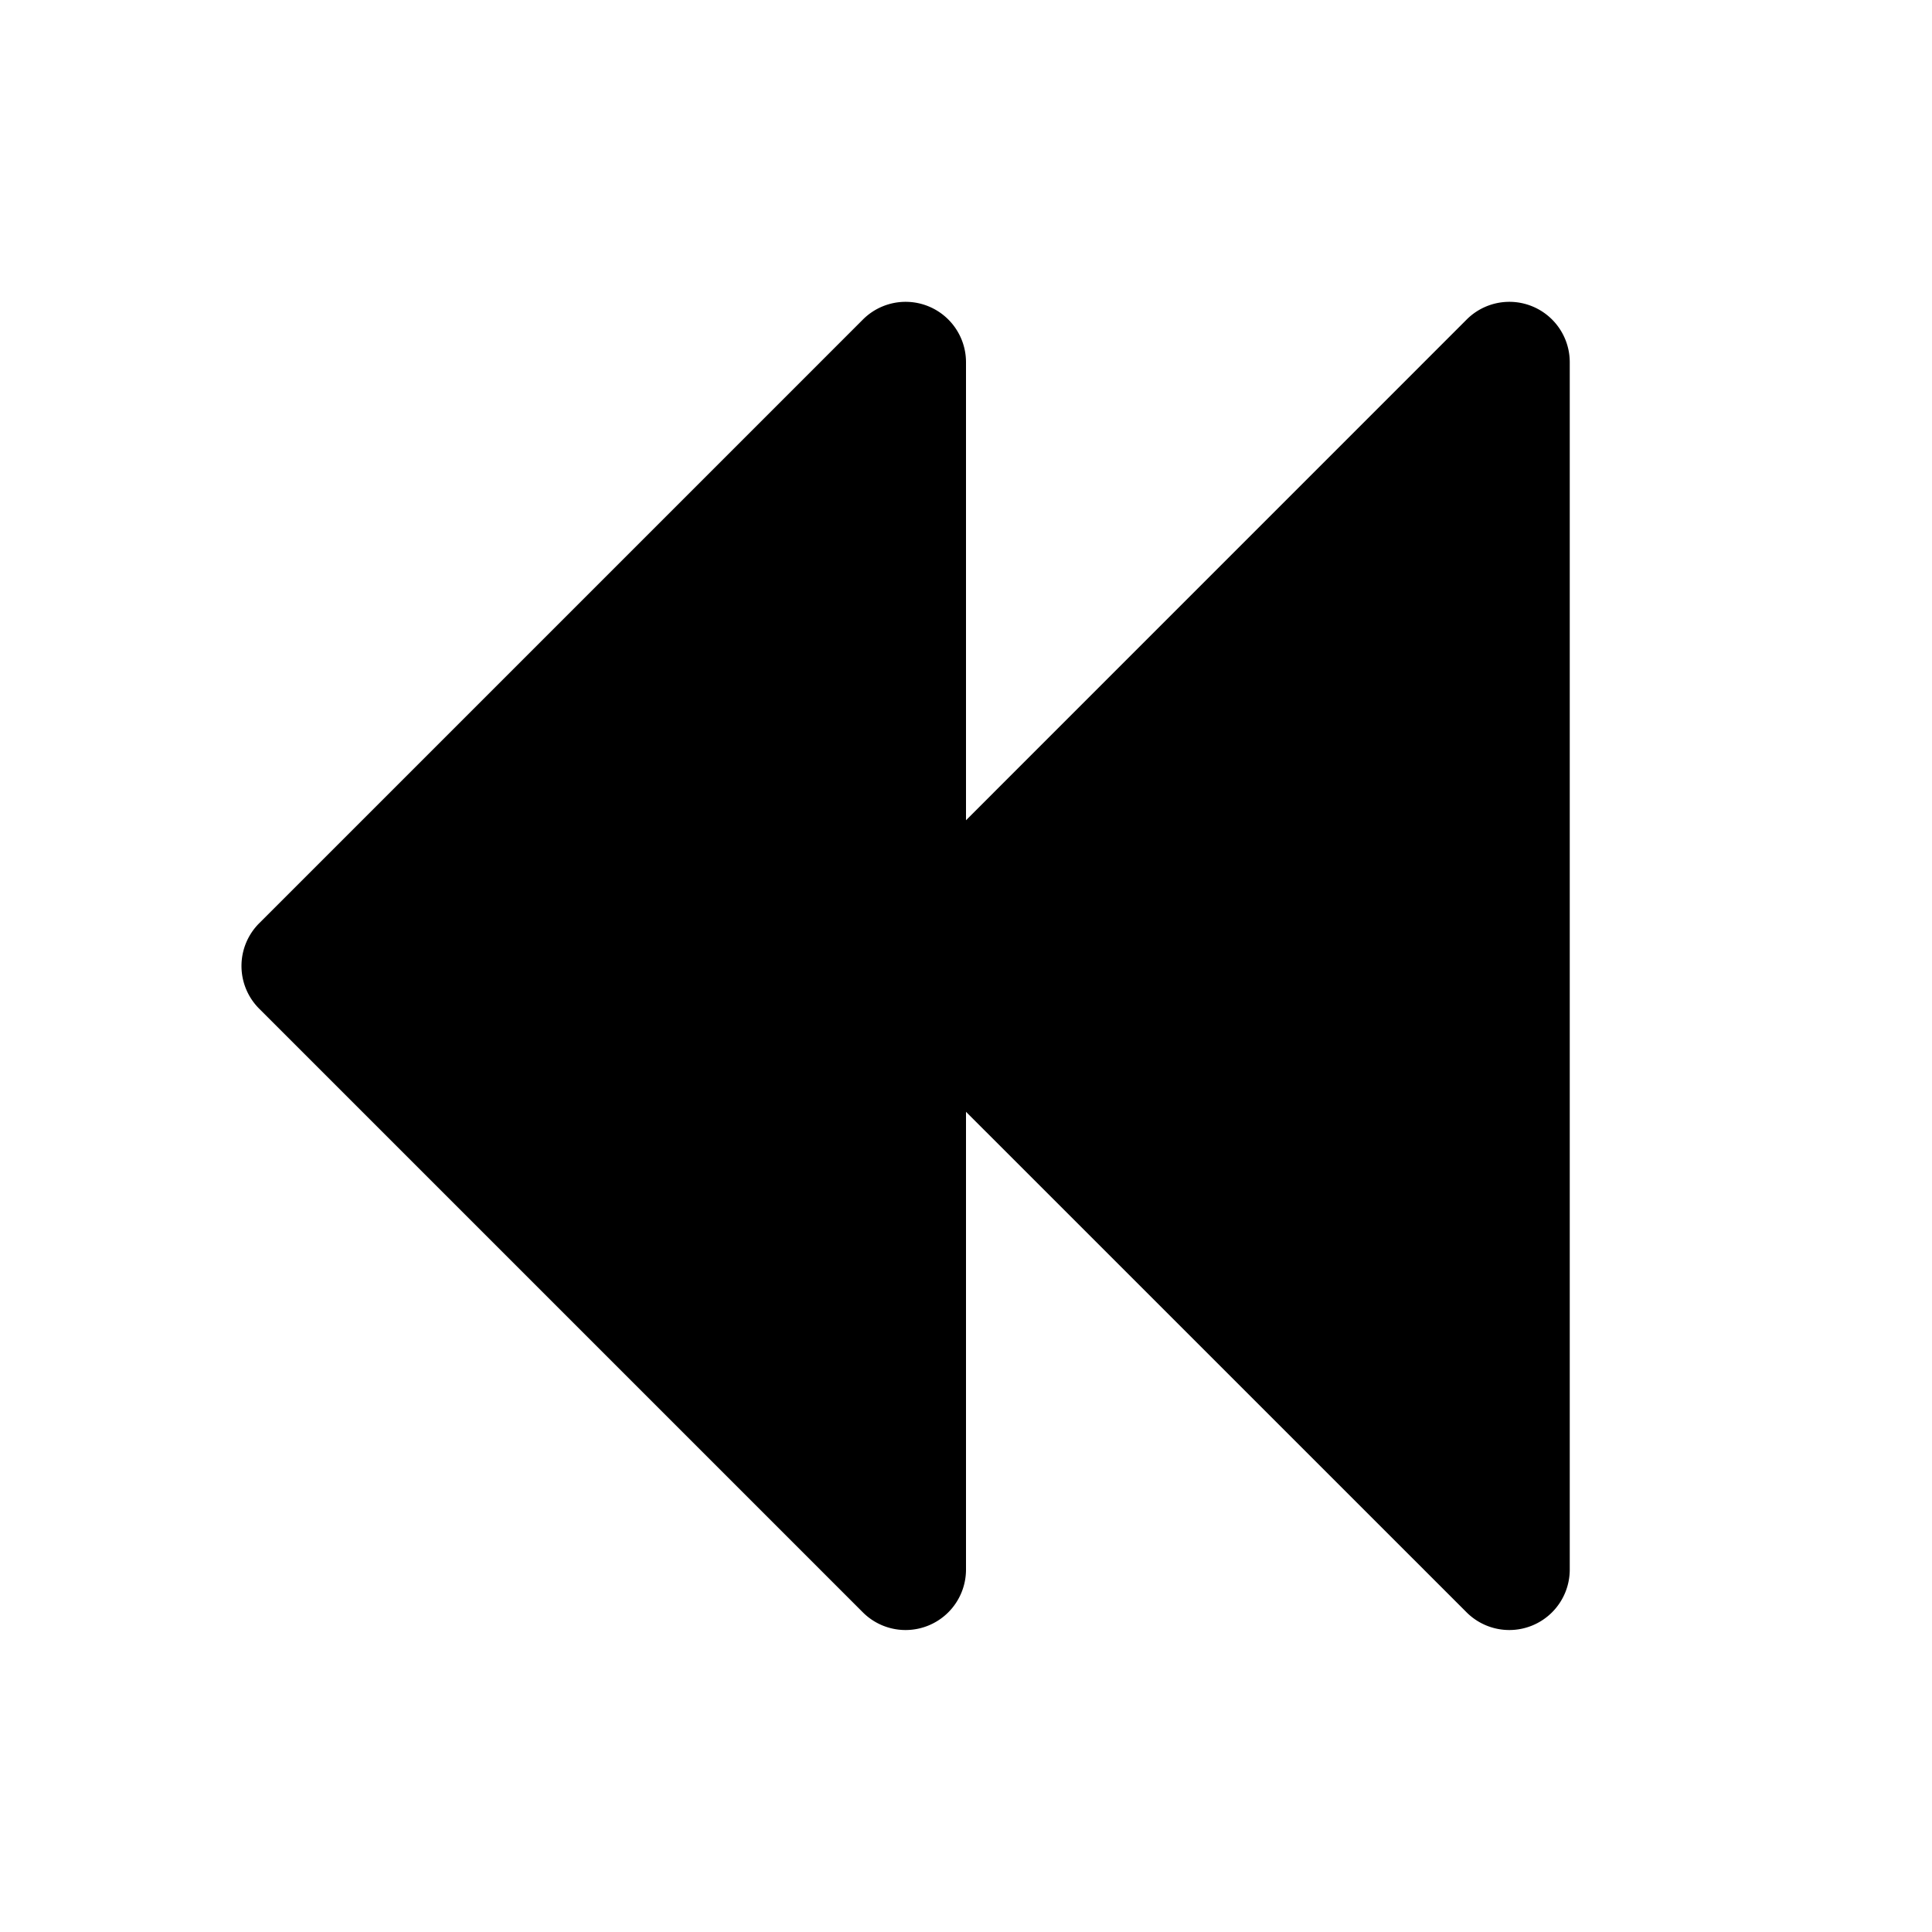 <svg xmlns="http://www.w3.org/2000/svg" fill="none" viewBox="0 0 32 32">
  <path fill="#000" d="M26 6v20a1.001 1.001 0 0 1-1.707.707L16 18.415V26a1.001 1.001 0 0 1-1.707.707l-10-10a1 1 0 0 1 0-1.415l10-10A1 1 0 0 1 16 6v7.586l8.293-8.294A1 1 0 0 1 26 6"/>
</svg>
